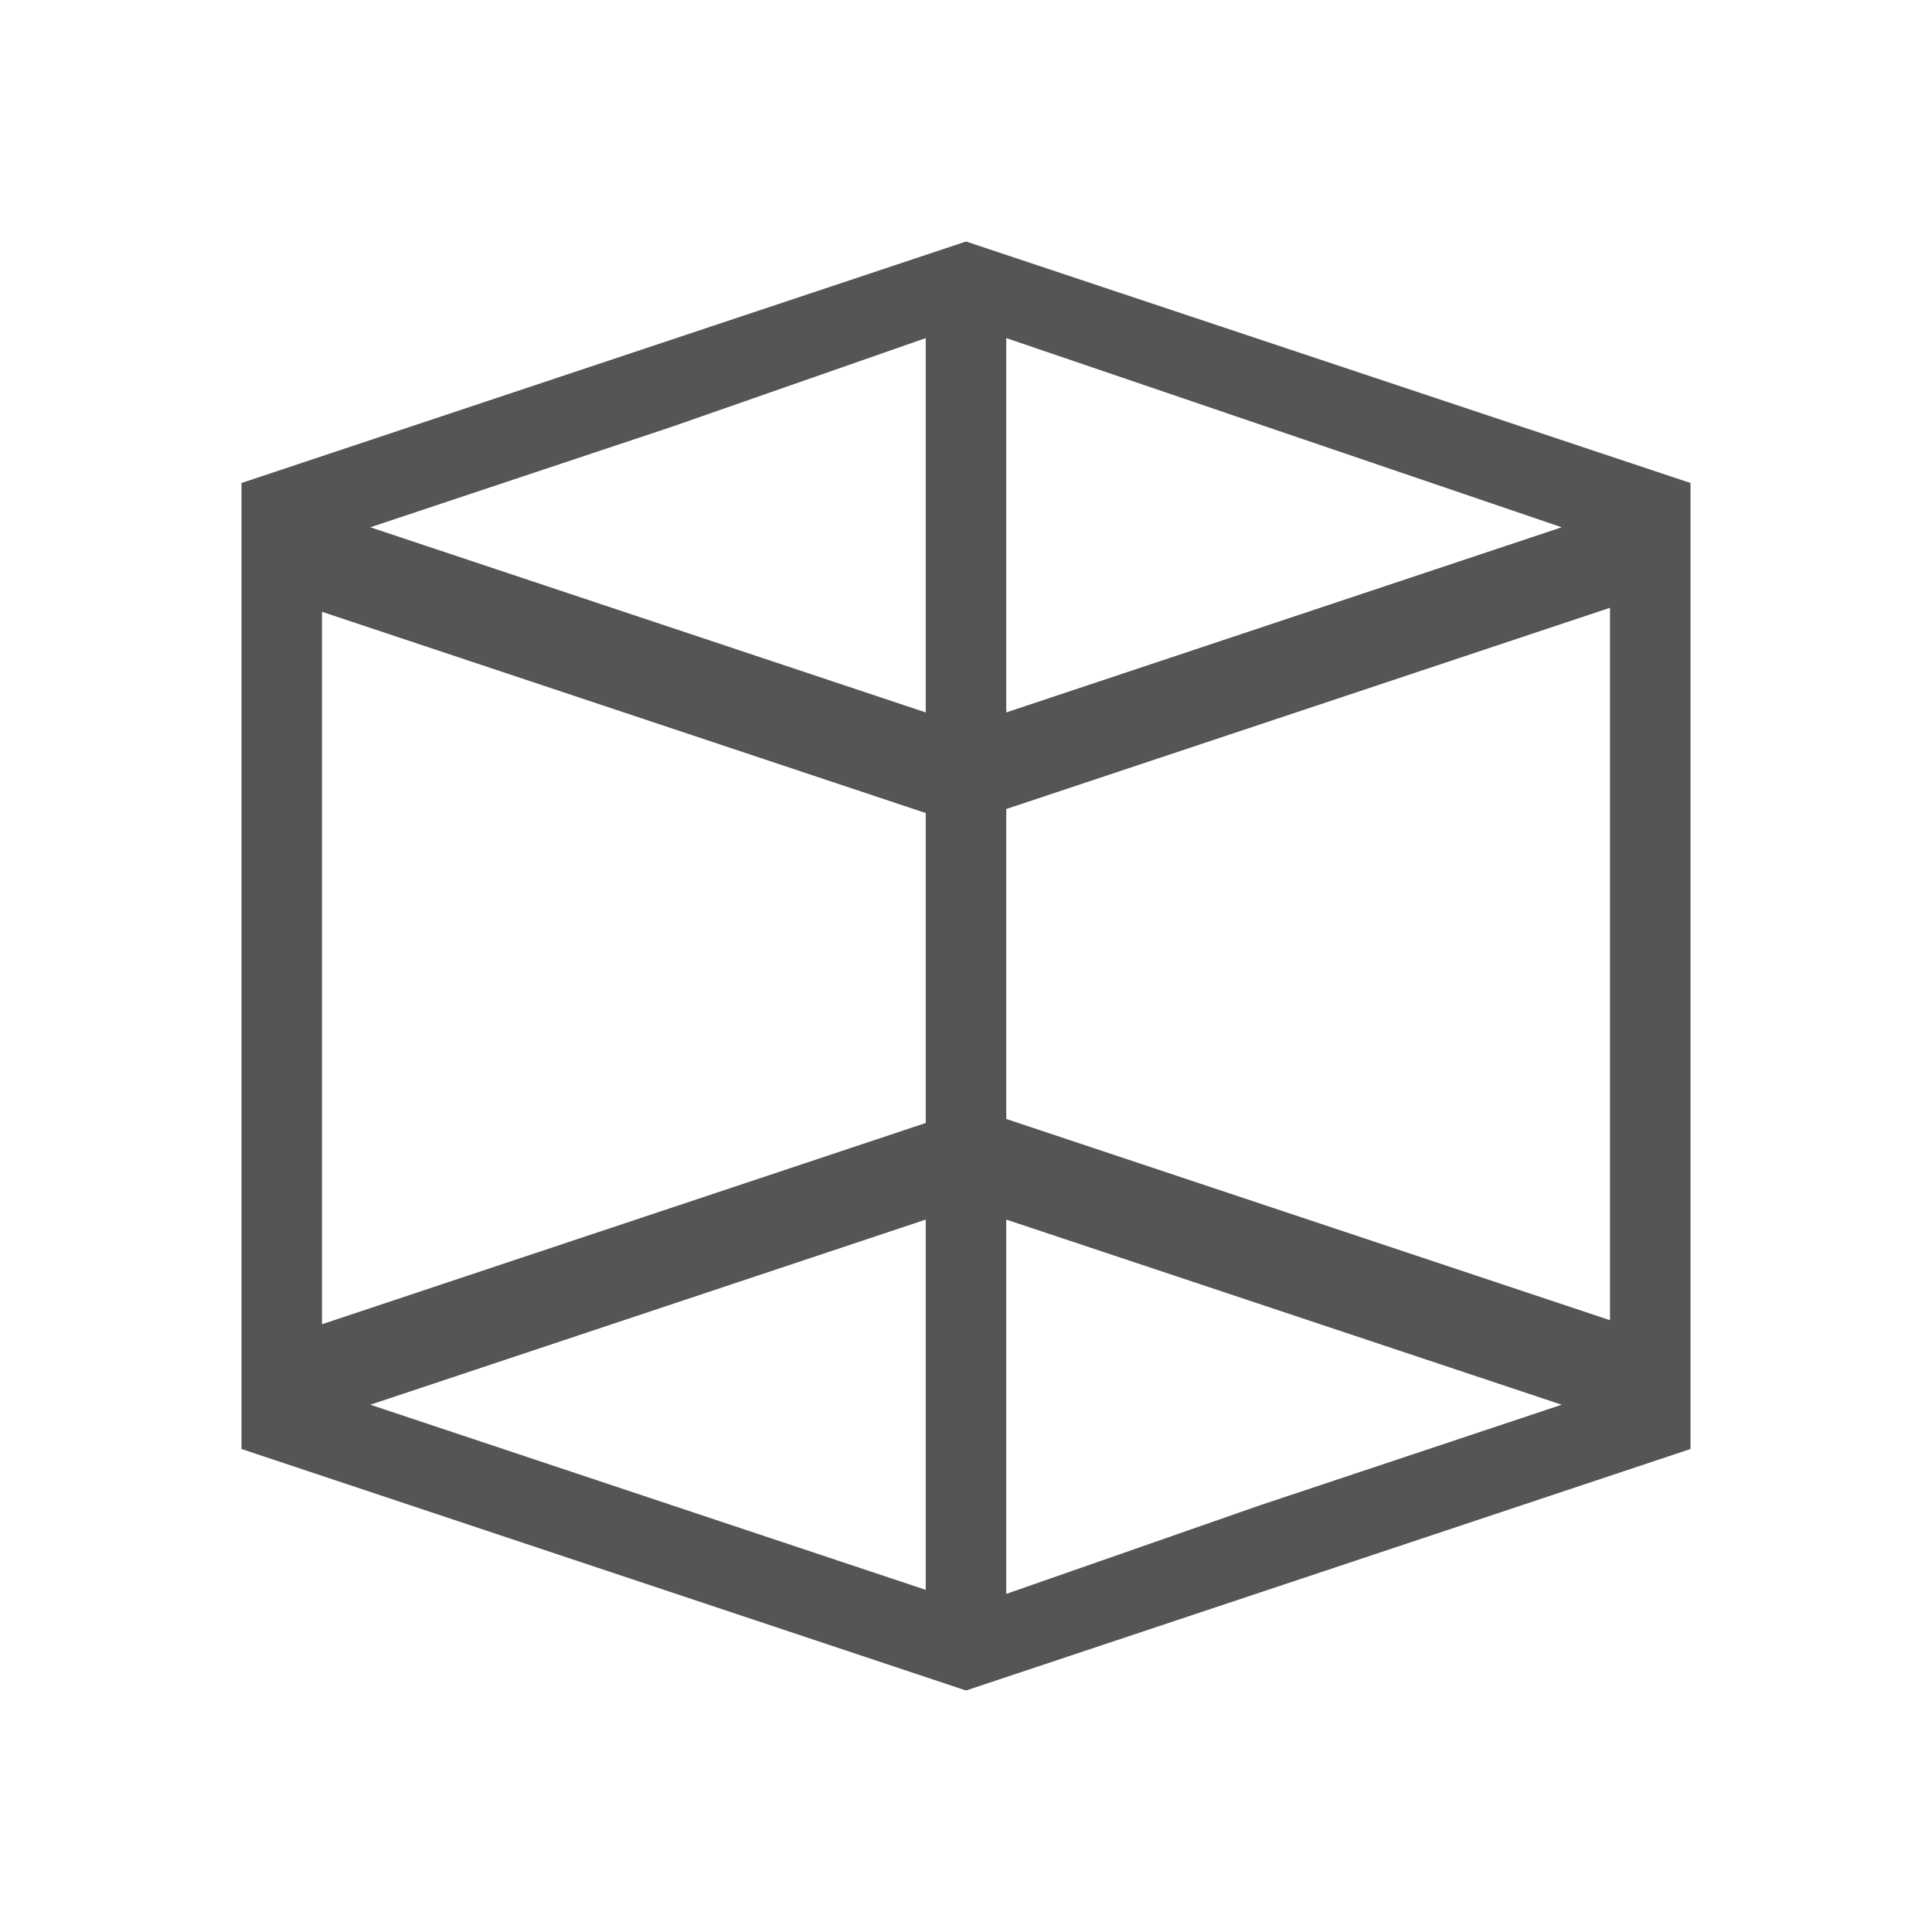 <svg height="48" viewBox="0 0 48 48" width="48" xmlns="http://www.w3.org/2000/svg"><path d="m24 6-18 6v24l18 6 18-6v-24zm1 24.3 13.8 4.6-7.5 2.5-6.3 2.2zm-2-12.6-13.8-4.6 7.5-2.5 6.3-2.2zm15.8-4.6-13.8 4.6v-9.3zm-30.8 2.1 15 5v7.7l-15 5zm15 15.1v9.2l-13.8-4.6zm17 2.5-15-5v-7.7l15-5z" fill="#555"/></svg>